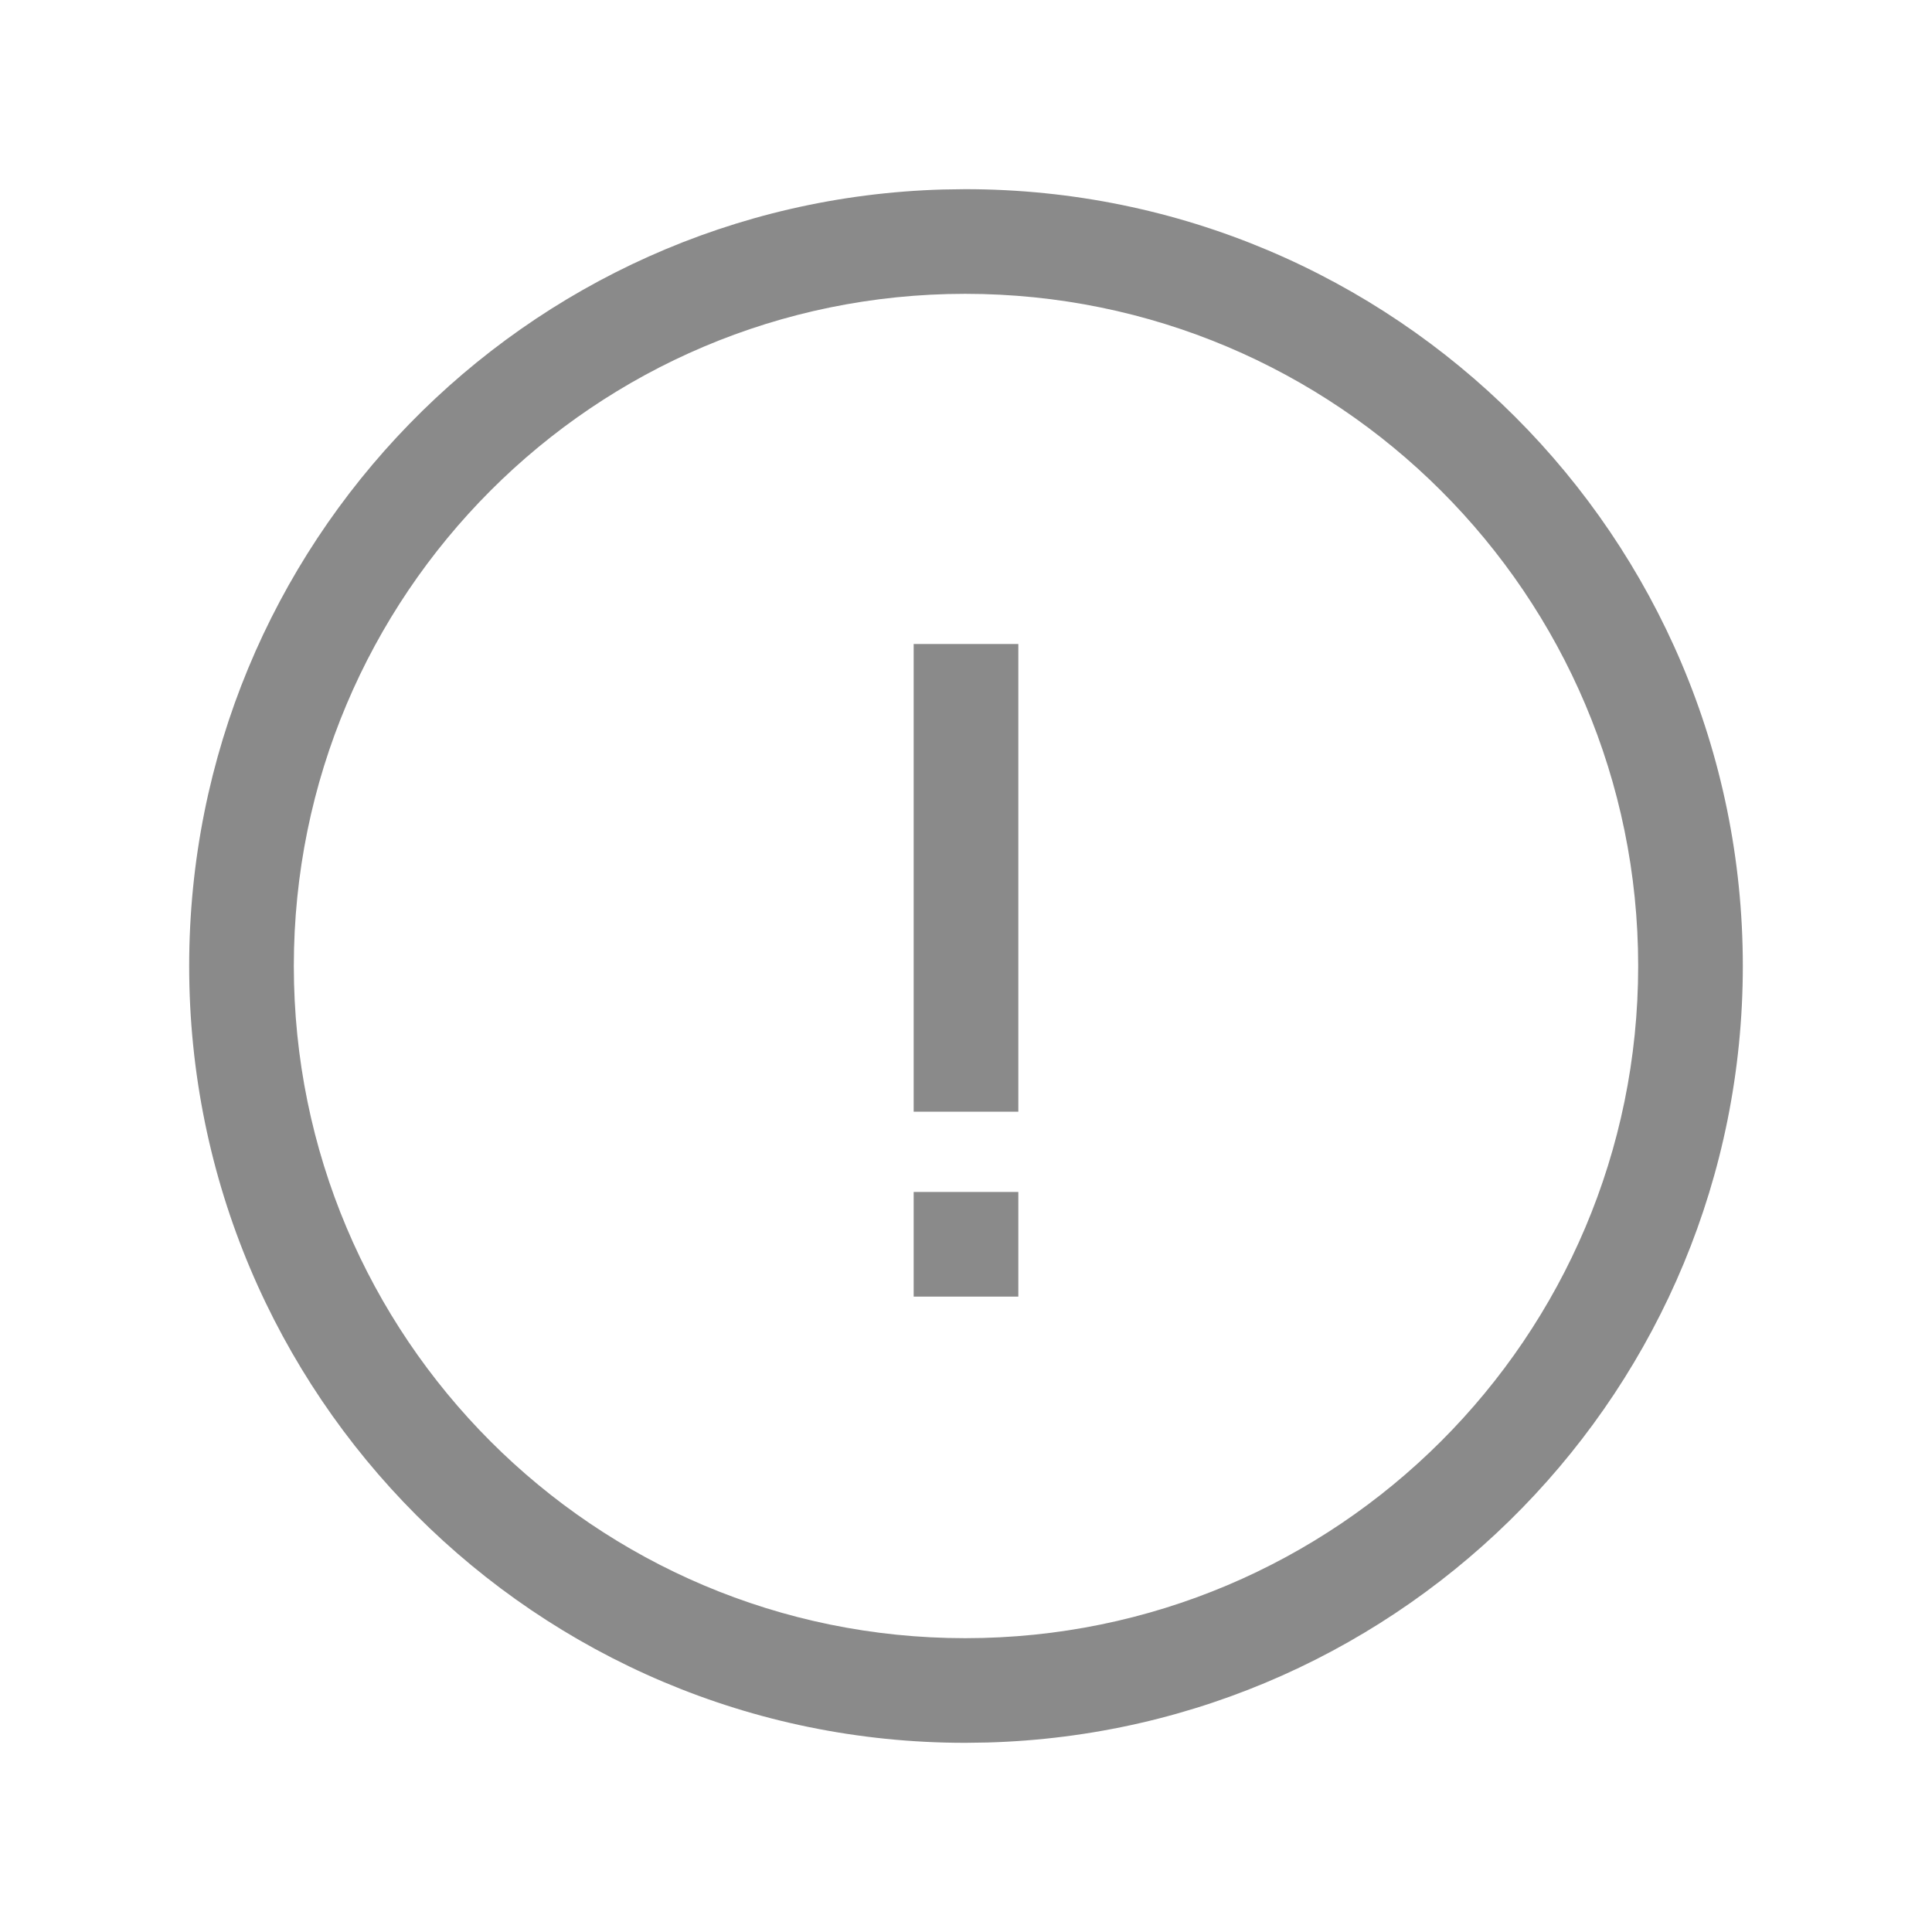 <svg t="1634612681418" class="icon" viewBox="0 0 1024 1024" version="1.1" xmlns="http://www.w3.org/2000/svg" p-id="25809" width="60" height="60"><path d="M511.573 100.267c227.627 0 412.16 184.405 412.16 411.733 0 223.403-178.219 405.333-400.427 411.563l-11.733 0.171c-227.2 0-411.307-184.363-411.307-411.733 0-223.445 177.835-405.333 399.616-411.563l11.691-0.171z m0 55.467c-196.523 0-355.84 159.488-355.84 356.267s159.317 356.267 355.84 356.267c196.992 0 356.693-159.573 356.693-356.267 0-196.693-159.701-356.267-356.693-356.267z" fill="#8a8a8a" p-id="25810"></path><path d="M539.733 631.765v55.467h-55.467v-55.467zM539.733 341.333v247.893h-55.467V341.333z" fill="#8a8a8a" p-id="25811"></path></svg>